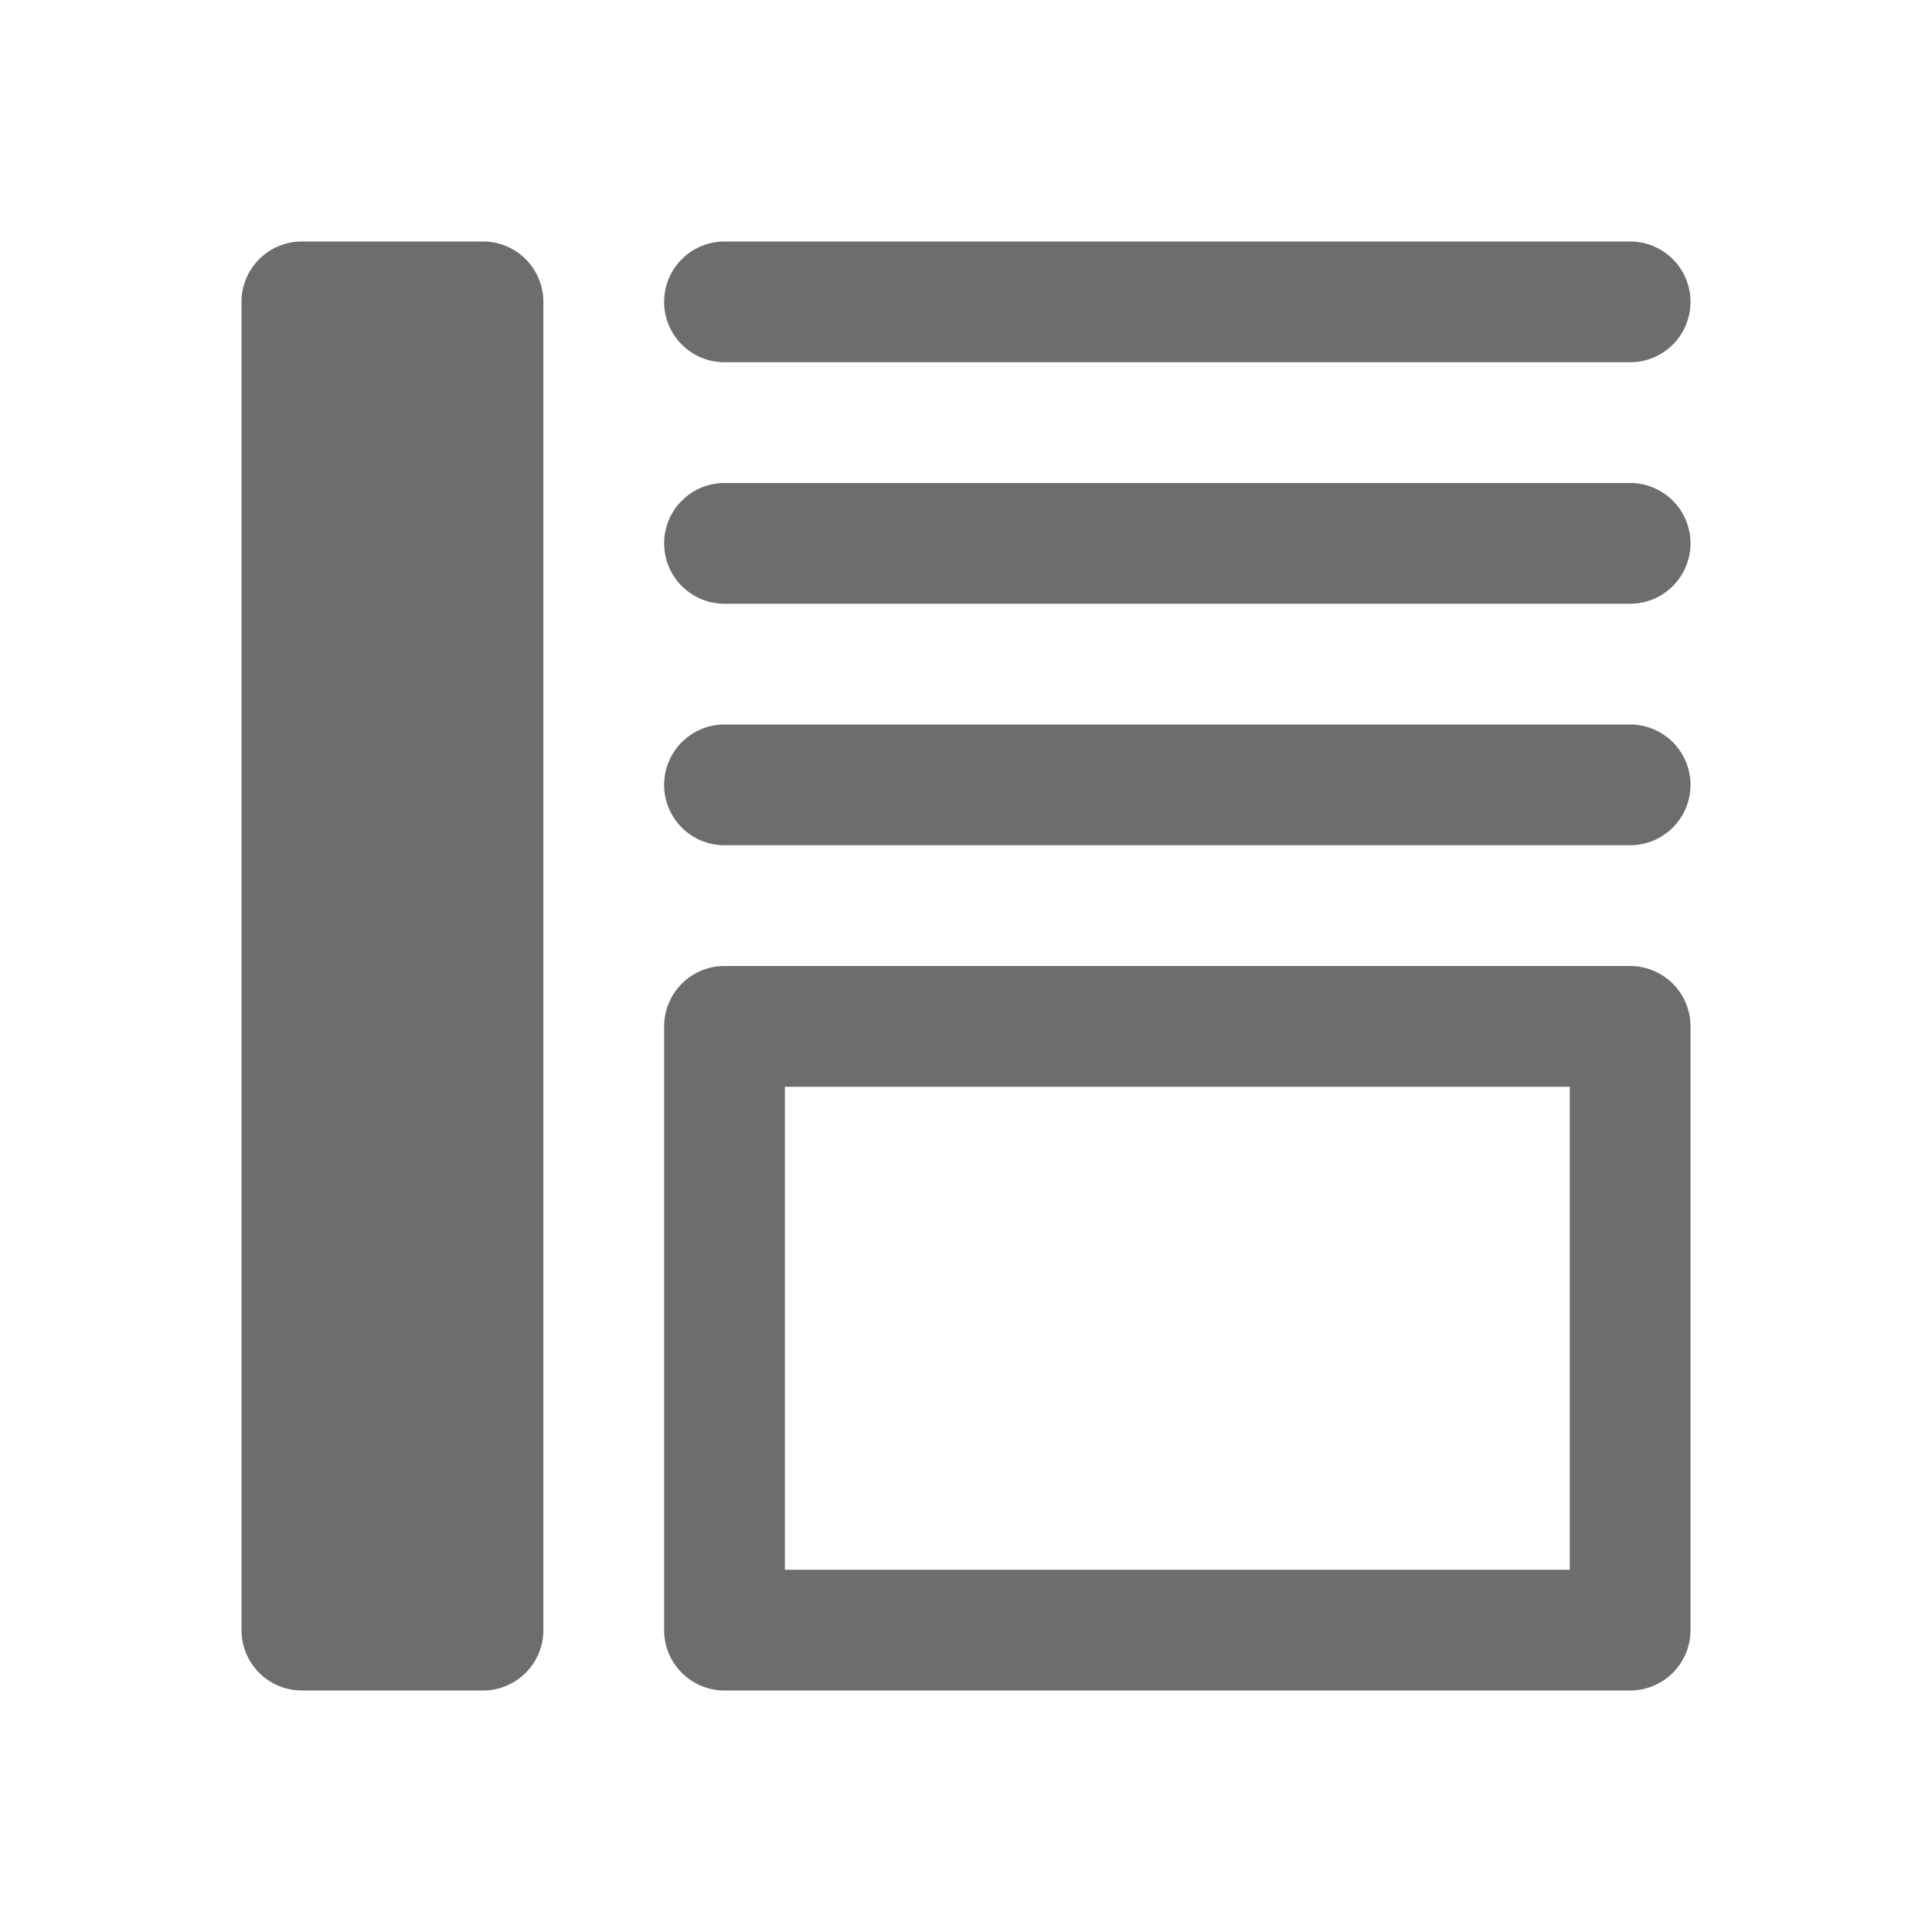 <svg xmlns="http://www.w3.org/2000/svg" width="32" height="32"><path fill="#6d6d70" d="M5 4a1 1 0 0 0-1 1v22a1 1 0 0 0 1 1h3a1 1 0 0 0 1-1V5a1 1 0 0 0-1-1H5zm7 0a1 1 0 1 0 0 2h15a1 1 0 1 0 0-2H12zm0 4a1 1 0 1 0 0 2h15a1 1 0 1 0 0-2H12zm0 4a1 1 0 1 0 0 2h15a1 1 0 1 0 0-2H12zm0 4a1 1 0 0 0-1 1v10a1 1 0 0 0 1 1h15a1 1 0 0 0 1-1V17a1 1 0 0 0-1-1H12zm1 2h13v8H13v-8z"/></svg>